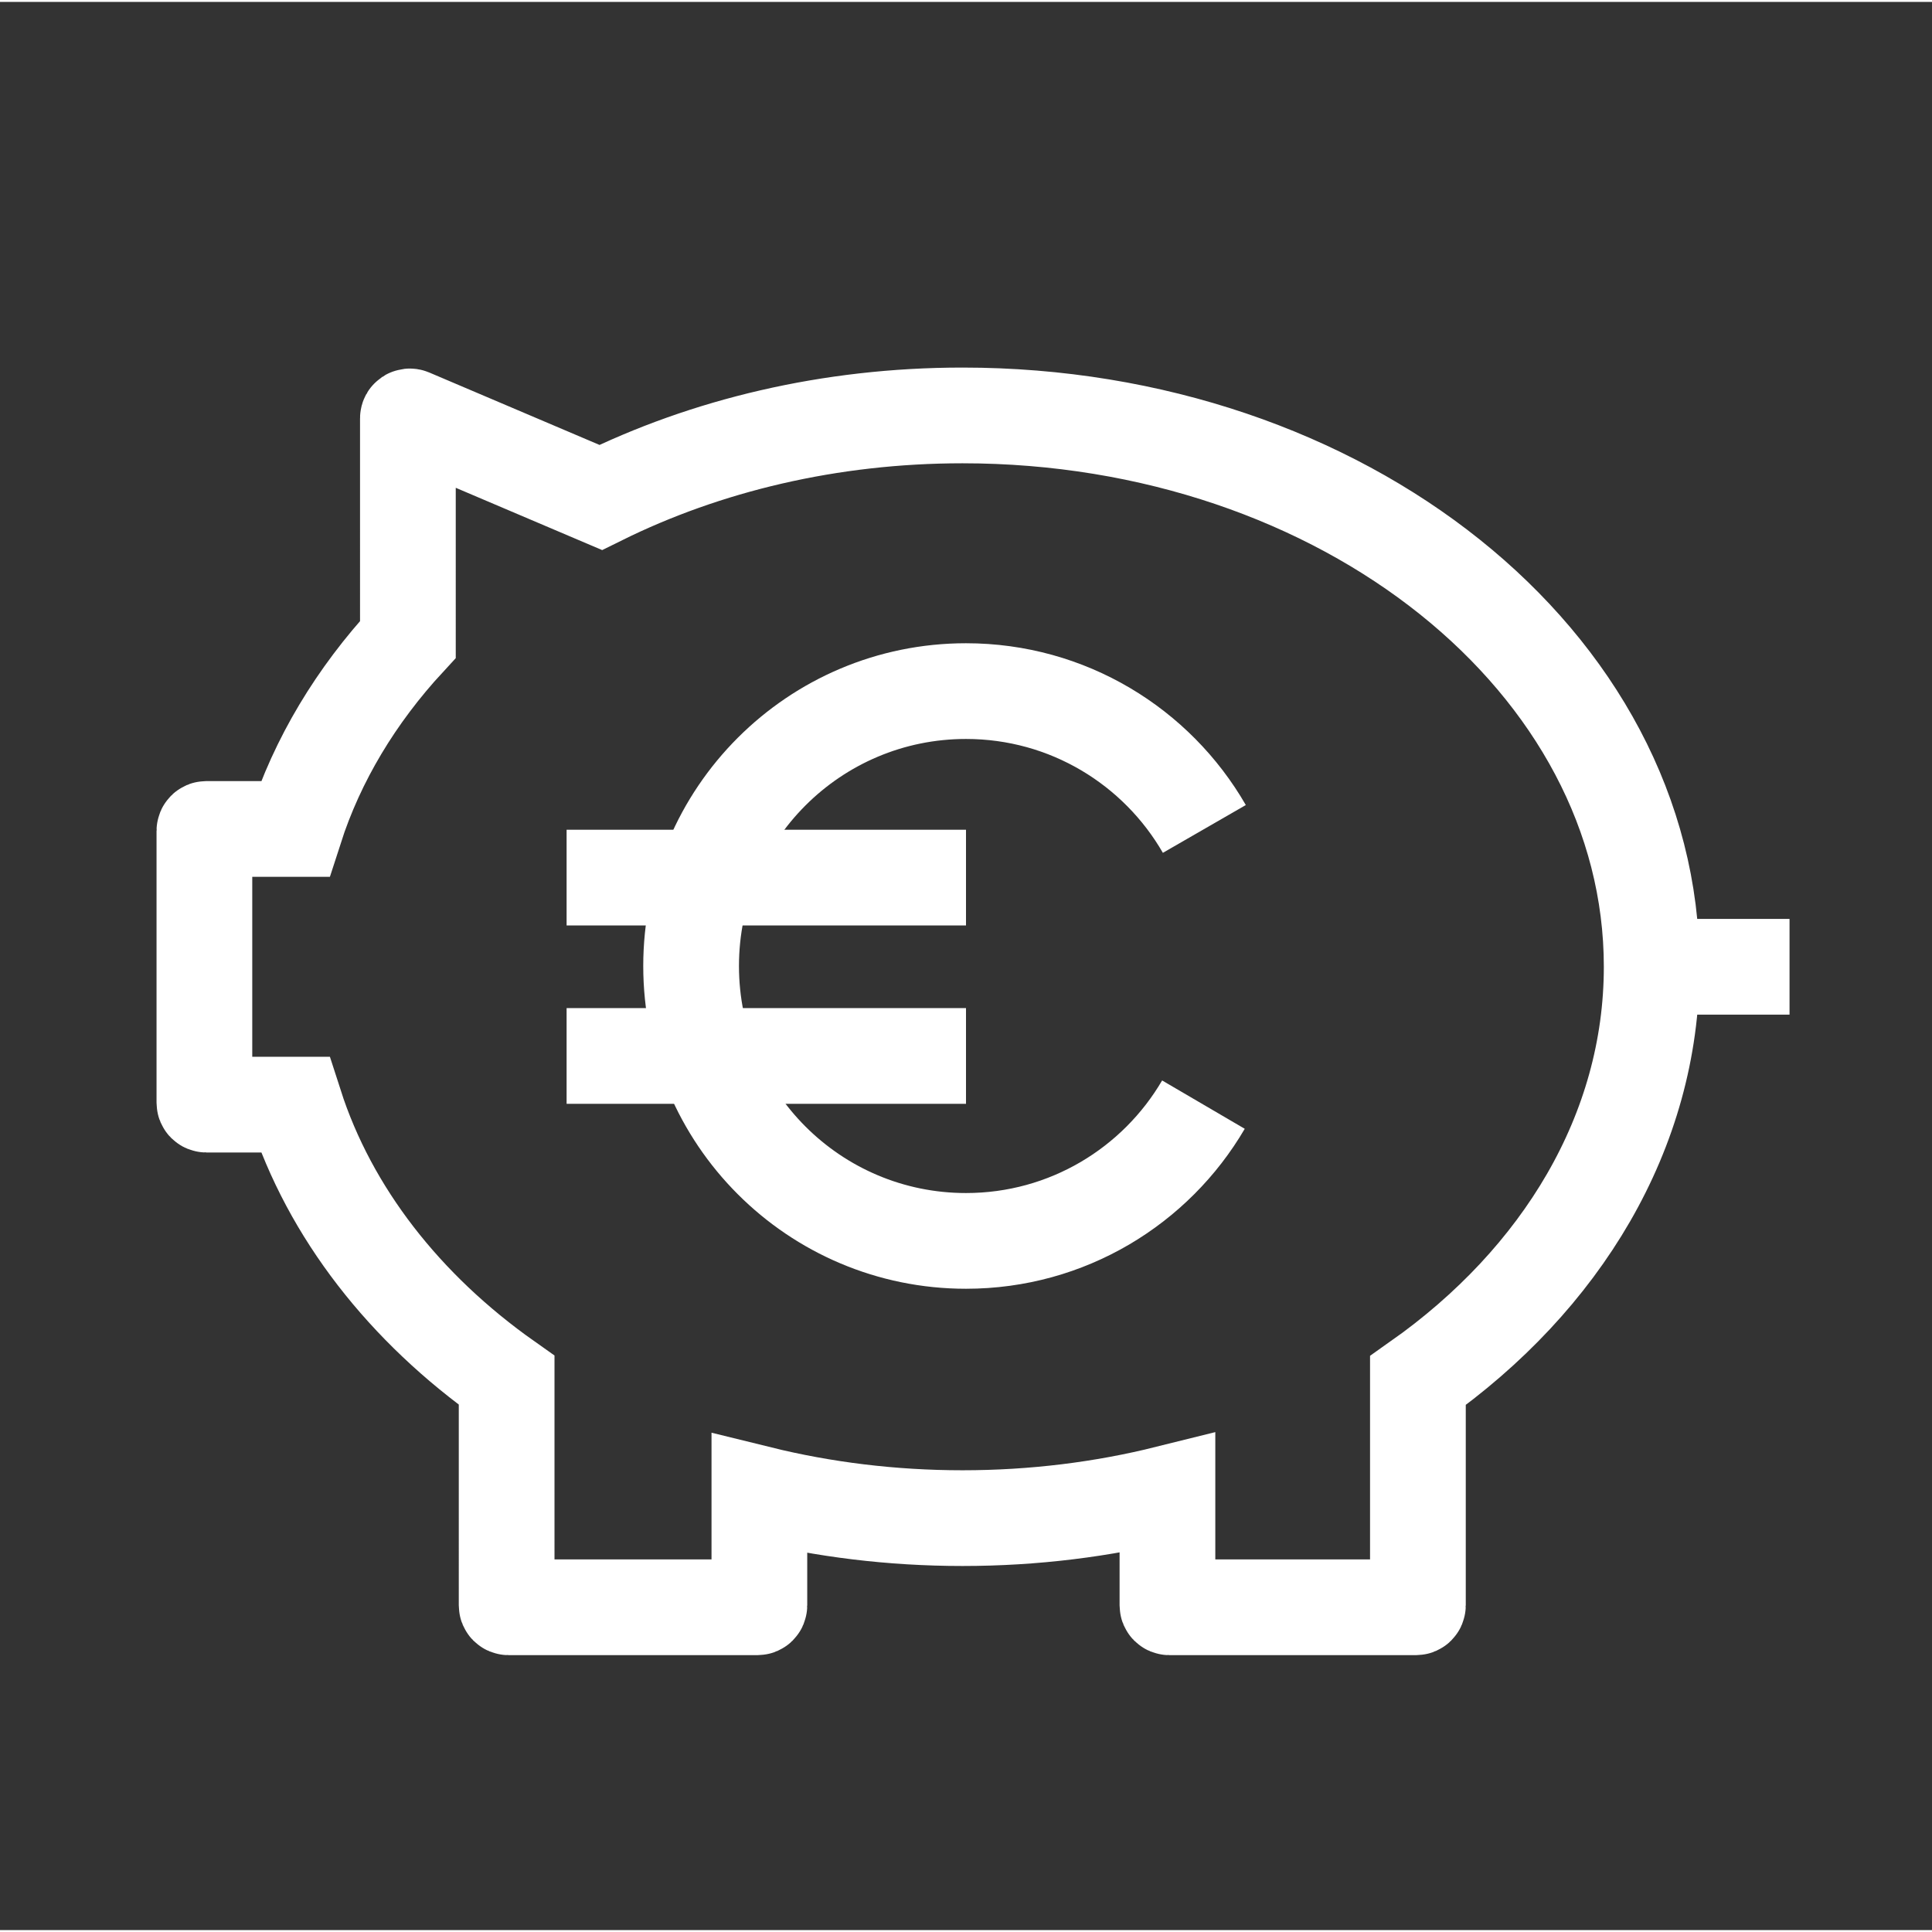 <?xml version="1.0" encoding="utf-8"?>
<!-- Generator: Adobe Illustrator 16.0.0, SVG Export Plug-In . SVG Version: 6.00 Build 0)  -->
<!DOCTYPE svg PUBLIC "-//W3C//DTD SVG 1.1//EN" "http://www.w3.org/Graphics/SVG/1.1/DTD/svg11.dtd">
<svg version="1.1" id="Layer_1" xmlns="http://www.w3.org/2000/svg" xmlns:xlink="http://www.w3.org/1999/xlink" x="0px" y="0px"
	 width="30px" height="30px" viewBox="0 0 1009.19 1007.19" enable-background="new 0 0 1009.19 1007.19"
	 xml:space="preserve">
<rect x="0" y="0" width="1009.19" height="1007.19" fill="#333333" stroke="none"/>
<g>
	<defs>
		<rect id="SVGID_1_" y="0.002" width="1009.195" height="1007.188"/>
	</defs>
	<clipPath id="SVGID_2_">
		<use xlink:href="#SVGID_1_"  overflow="visible"/>
	</clipPath>
	<path clip-path="url(#SVGID_2_)" fill="none" stroke="#FFFFFF" stroke-width="50" stroke-miterlimit="10" d="M609.822,837.574
		v-58.521c-33.818,8.416-69.774,12.949-107.053,12.949c-36.931,0-72.564-4.45-106.106-12.714v58.285c0,0.553-0.448,1-1,1H265.649
		c-0.552,0-1-0.447-1-1l-0.002-117.569c-53.138-37.521-92.324-87.393-110.536-144.002h-46.342c-0.552,0-1-0.448-1-1v-142
		c0-0.553,0.448-1,1-1h46.342c11.664-36.255,31.93-69.747,58.955-99V217.514c0-0.717,0.732-1.201,1.392-0.92l99.311,42.243
		c54.933-27.16,119.678-42.835,189-42.835c198.823,0,360,128.942,360,288c0,86.11-47.24,163.394-122.118,216.171v117.4
		c0,0.553-0.448,1-1,1H610.822C610.271,838.574,609.822,838.126,609.822,837.574z"/>
	
		<line clip-path="url(#SVGID_2_)" fill="none" stroke="#FFFFFF" stroke-width="50" stroke-miterlimit="10" x1="862.77" y1="504.002" x2="934.77" y2="504.002"/>
	<path clip-path="url(#SVGID_2_)" fill="none" stroke="#FFFFFF" stroke-width="50" stroke-miterlimit="10" d="M629.098,432.001
		c-24.799-43.032-71.268-71.999-124.5-71.999c-79.305,0-143.594,64.289-143.594,143.594c0,79.304,64.289,143.593,143.594,143.593
		c52.896,0,99.112-28.601,124.025-71.182"/>
	
		<line clip-path="url(#SVGID_2_)" fill="none" stroke="#FFFFFF" stroke-width="50" stroke-miterlimit="10" x1="295.969" y1="457.419" x2="504.597" y2="457.419"/>
	
		<line clip-path="url(#SVGID_2_)" fill="none" stroke="#FFFFFF" stroke-width="50" stroke-miterlimit="10" x1="295.969" y1="550.585" x2="504.597" y2="550.585"/>
</g>
</svg>
